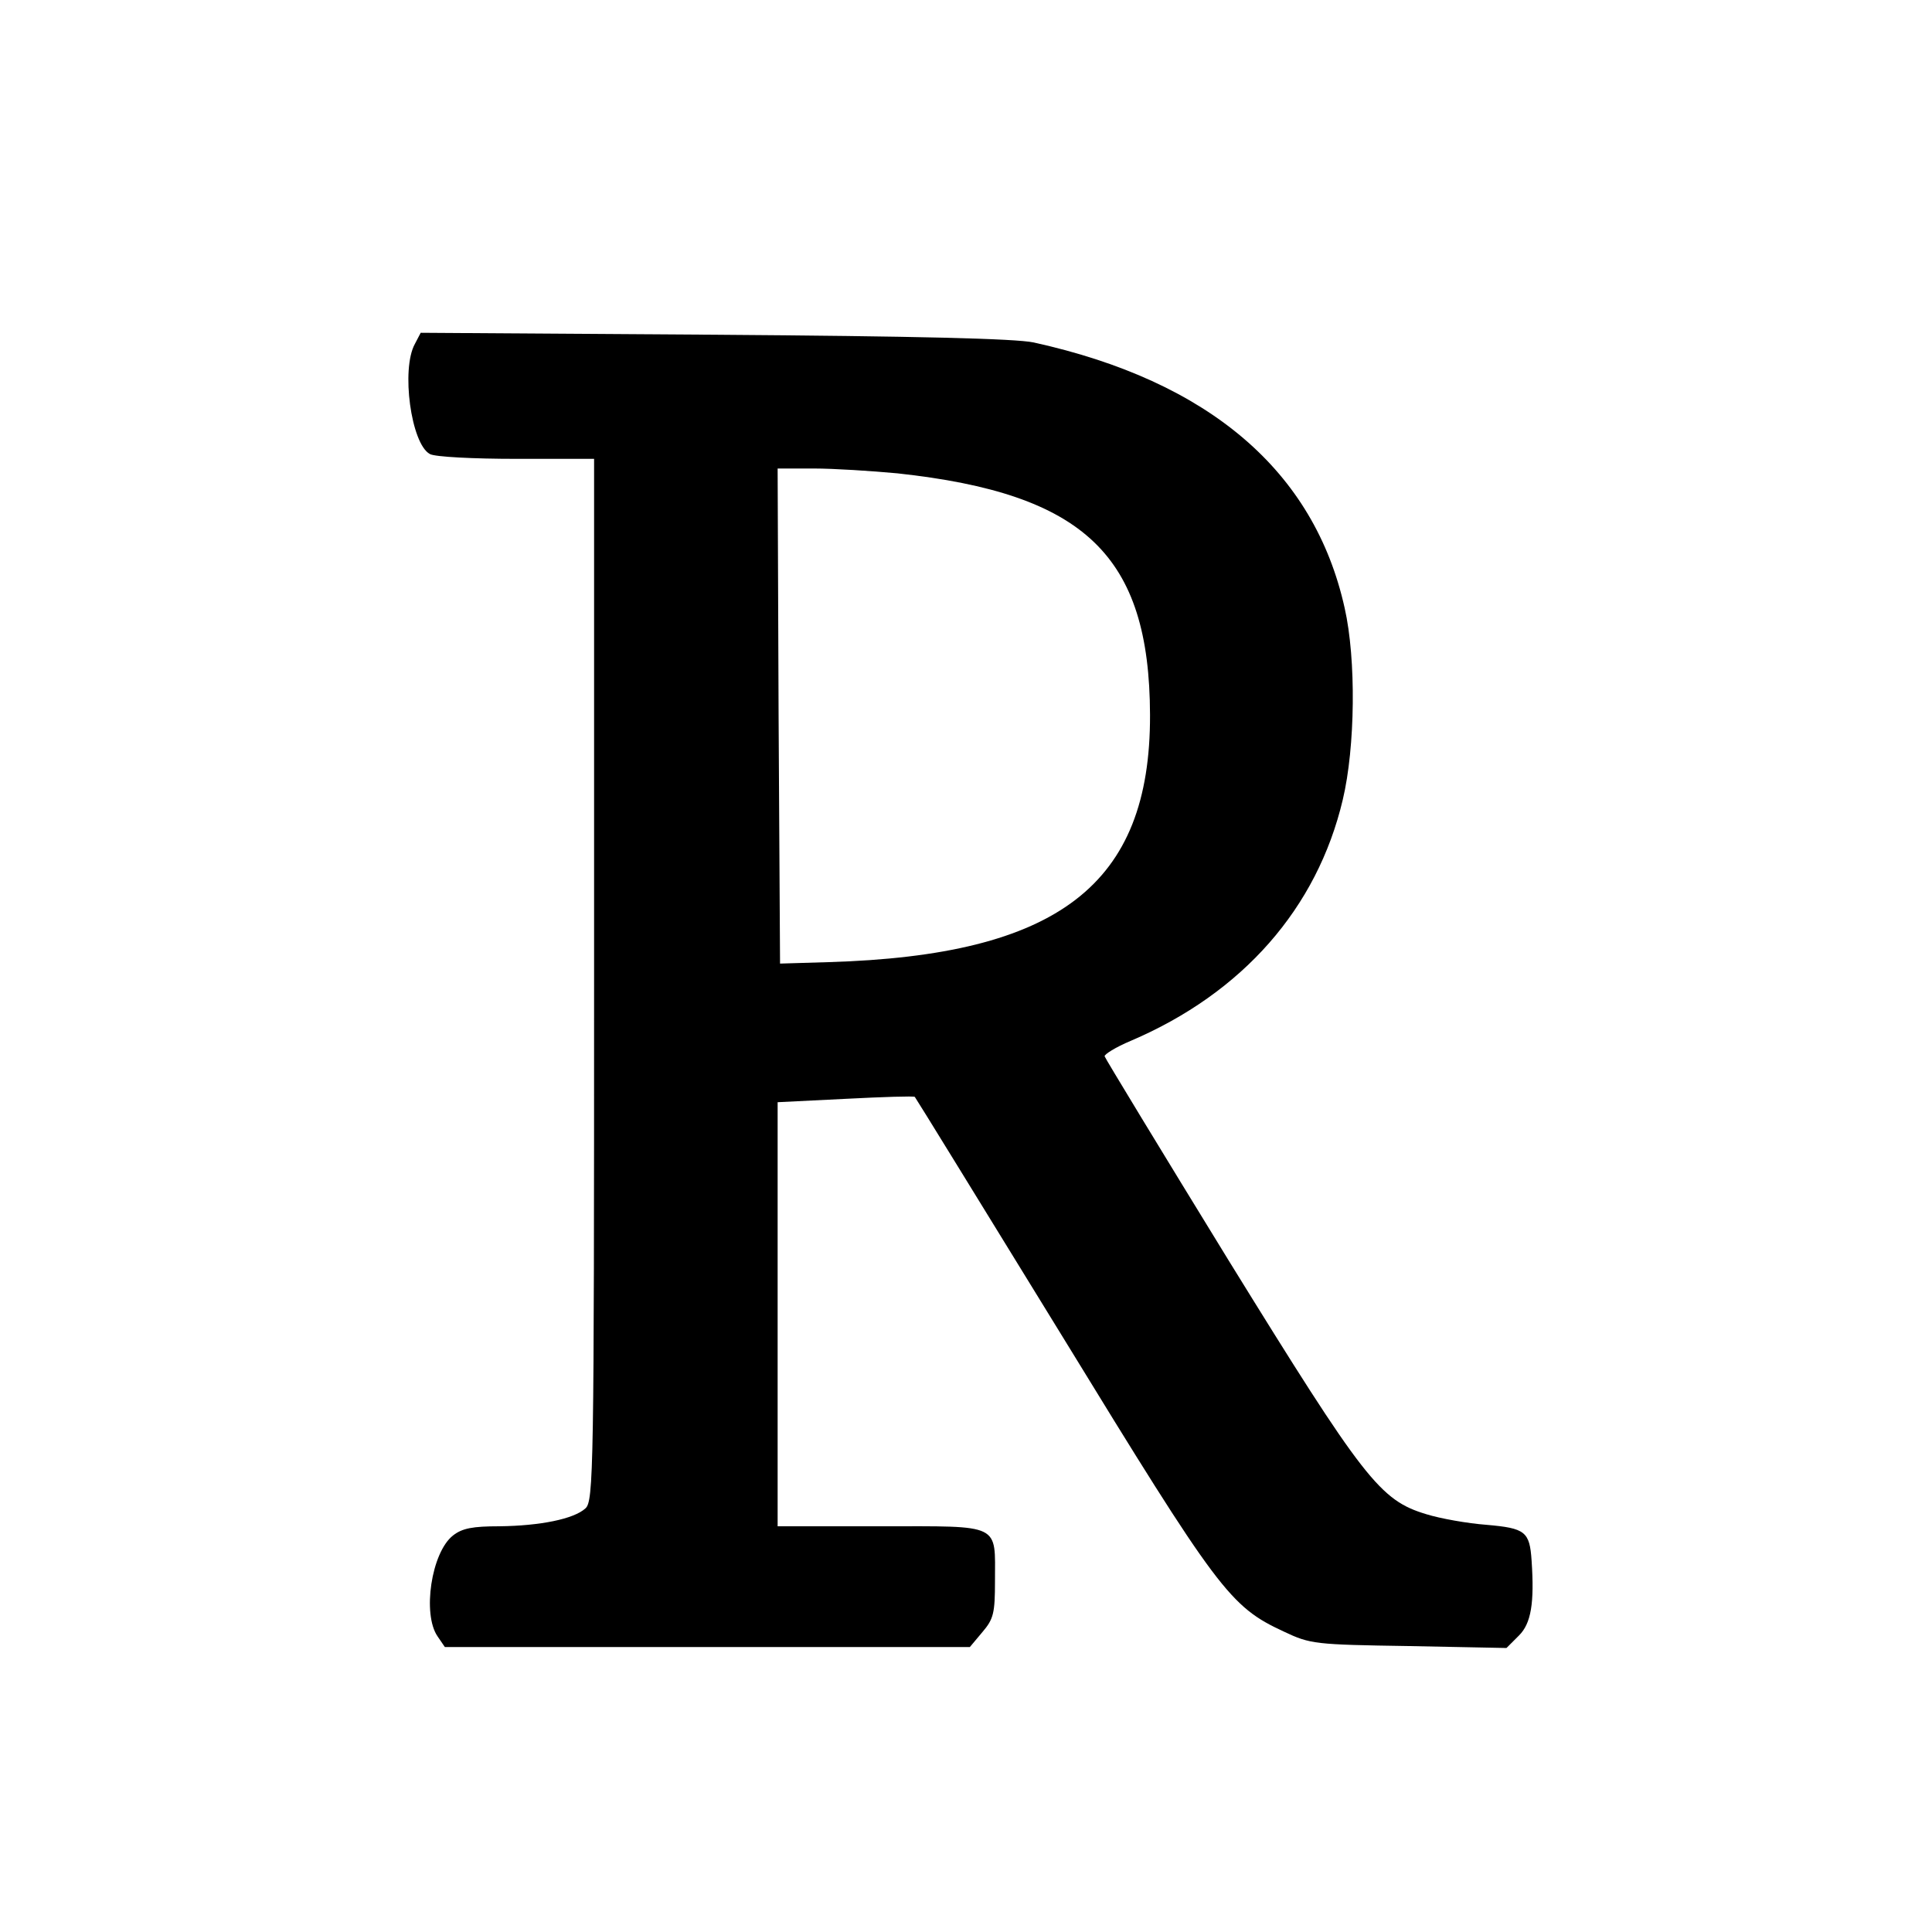 <?xml version="1.0" standalone="no"?>
<!DOCTYPE svg PUBLIC "-//W3C//DTD SVG 20010904//EN"
 "http://www.w3.org/TR/2001/REC-SVG-20010904/DTD/svg10.dtd">
<svg version="1.0" xmlns="http://www.w3.org/2000/svg"
 width="400pt" height="400pt" viewBox="0 0 400 400"
 preserveAspectRatio="xMidYMid meet">
<g transform="translate(0,400) scale(0.1,-0.1)"
fill="#000000" stroke="none">
<path d="M859 3288 c-29 -52 -8 -207 31 -228 10 -6 91 -10 179 -10 l161 0 0
-1078 c0 -1018 -1 -1080 -18 -1095 -24 -22 -94 -36 -178 -37 -55 0 -77 -4 -96
-19 -45 -35 -64 -163 -32 -209 l15 -22 544 0 543 0 26 31 c23 27 26 39 26 105
0 121 15 114 -235 114 l-215 0 0 439 0 439 141 7 c77 4 141 6 143 4 2 -2 139
-225 305 -495 324 -529 347 -560 459 -612 55 -26 64 -27 259 -30 l202 -4 26
26 c25 25 32 67 26 155 -4 60 -13 67 -93 74 -40 3 -96 13 -125 22 -96 29 -128
70 -409 525 -140 228 -256 419 -257 423 -1 4 23 19 54 32 232 99 386 275 439
499 26 109 28 291 4 397 -63 284 -281 470 -644 550 -38 8 -241 13 -662 16
l-607 4 -12 -23z m999 -268 c388 -42 522 -170 523 -500 1 -352 -190 -498 -666
-512 l-100 -3 -3 513 -2 512 75 0 c42 0 119 -5 173 -10z"/>
</g>
</svg>
